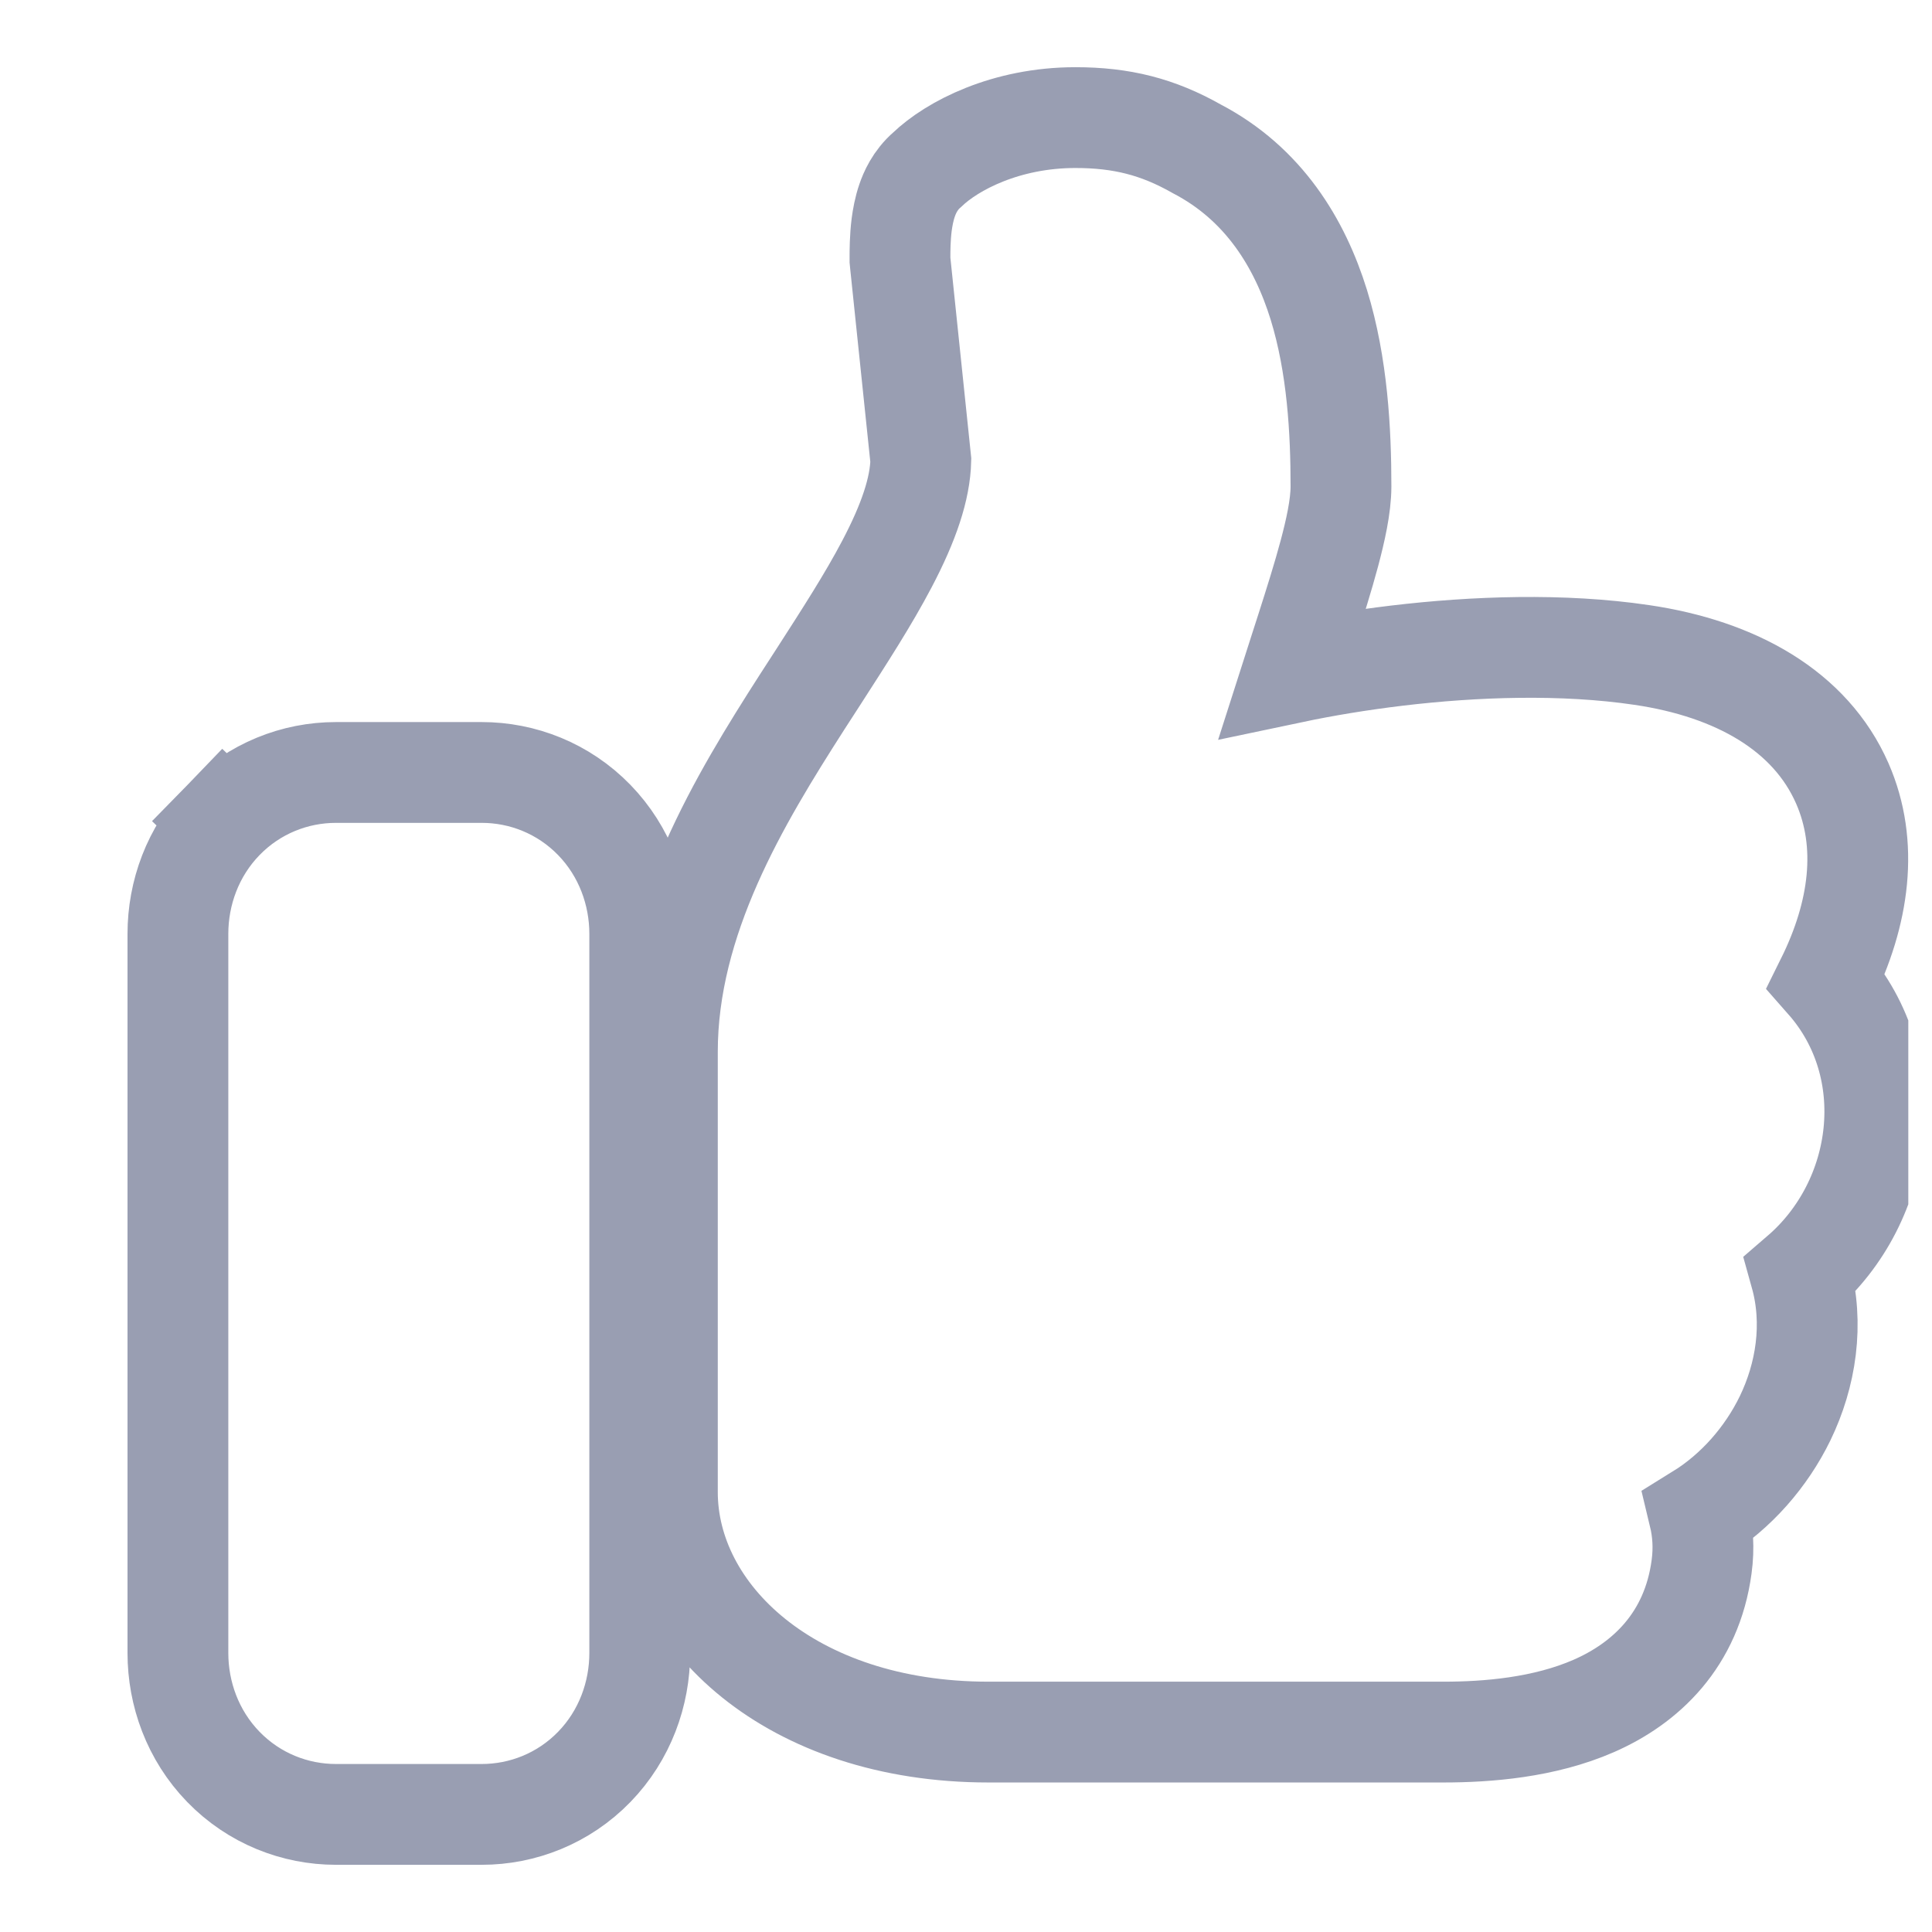 <svg width="23" height="23" viewBox="0 0 23 23" fill="none" xmlns="http://www.w3.org/2000/svg">
<g clip-path="url(#clip0_455_320)">
<path d="M10.714 3.065V3.096L10.717 3.127L10.962 5.479C10.954 5.817 10.82 6.218 10.559 6.714C10.339 7.133 10.058 7.568 9.749 8.048C9.683 8.149 9.616 8.253 9.548 8.359C8.804 9.52 7.945 10.938 7.945 12.522V17.762C7.945 19.226 9.41 20.62 11.768 20.62H17.183C17.706 20.62 18.383 20.567 18.973 20.309C19.593 20.038 20.14 19.523 20.257 18.653C20.288 18.427 20.272 18.221 20.226 18.03C20.671 17.755 21.028 17.343 21.251 16.885C21.498 16.375 21.599 15.762 21.433 15.168C22.444 14.297 22.649 12.71 21.74 11.678C22.139 10.873 22.249 10.05 21.932 9.326C21.553 8.462 20.666 7.962 19.543 7.797C18.604 7.658 17.555 7.695 16.631 7.805C16.19 7.858 15.767 7.928 15.387 8.008C15.419 7.908 15.452 7.805 15.486 7.7C15.508 7.632 15.531 7.562 15.553 7.492C15.651 7.186 15.751 6.869 15.826 6.588C15.896 6.325 15.964 6.029 15.964 5.791C15.964 5.136 15.923 4.35 15.7 3.628C15.474 2.899 15.046 2.188 14.246 1.771C13.782 1.508 13.35 1.4 12.802 1.4C11.975 1.4 11.336 1.734 11.038 2.02C10.891 2.146 10.827 2.304 10.8 2.382C10.763 2.488 10.745 2.594 10.734 2.676C10.714 2.836 10.714 2.995 10.714 3.06L10.714 3.065ZM2.659 9.762L3.09 10.179L2.659 9.762C2.294 10.138 2.118 10.633 2.118 11.117V19.679C2.118 20.163 2.294 20.658 2.659 21.034C3.026 21.412 3.514 21.6 3.999 21.6H5.735C6.22 21.6 6.708 21.412 7.075 21.034C7.44 20.658 7.616 20.163 7.616 19.679V11.117C7.616 10.633 7.44 10.138 7.075 9.762C6.708 9.384 6.22 9.196 5.735 9.196H3.999C3.514 9.196 3.026 9.384 2.659 9.762Z" stroke="#999EB2" stroke-width="1.2"/>
</g>
<defs>
<clipPath id="clip0_455_320">
<rect x="0.718" y="0.5" width="22" height="22" rx="3" fill="white"/>
</clipPath>
</defs>
</svg>

